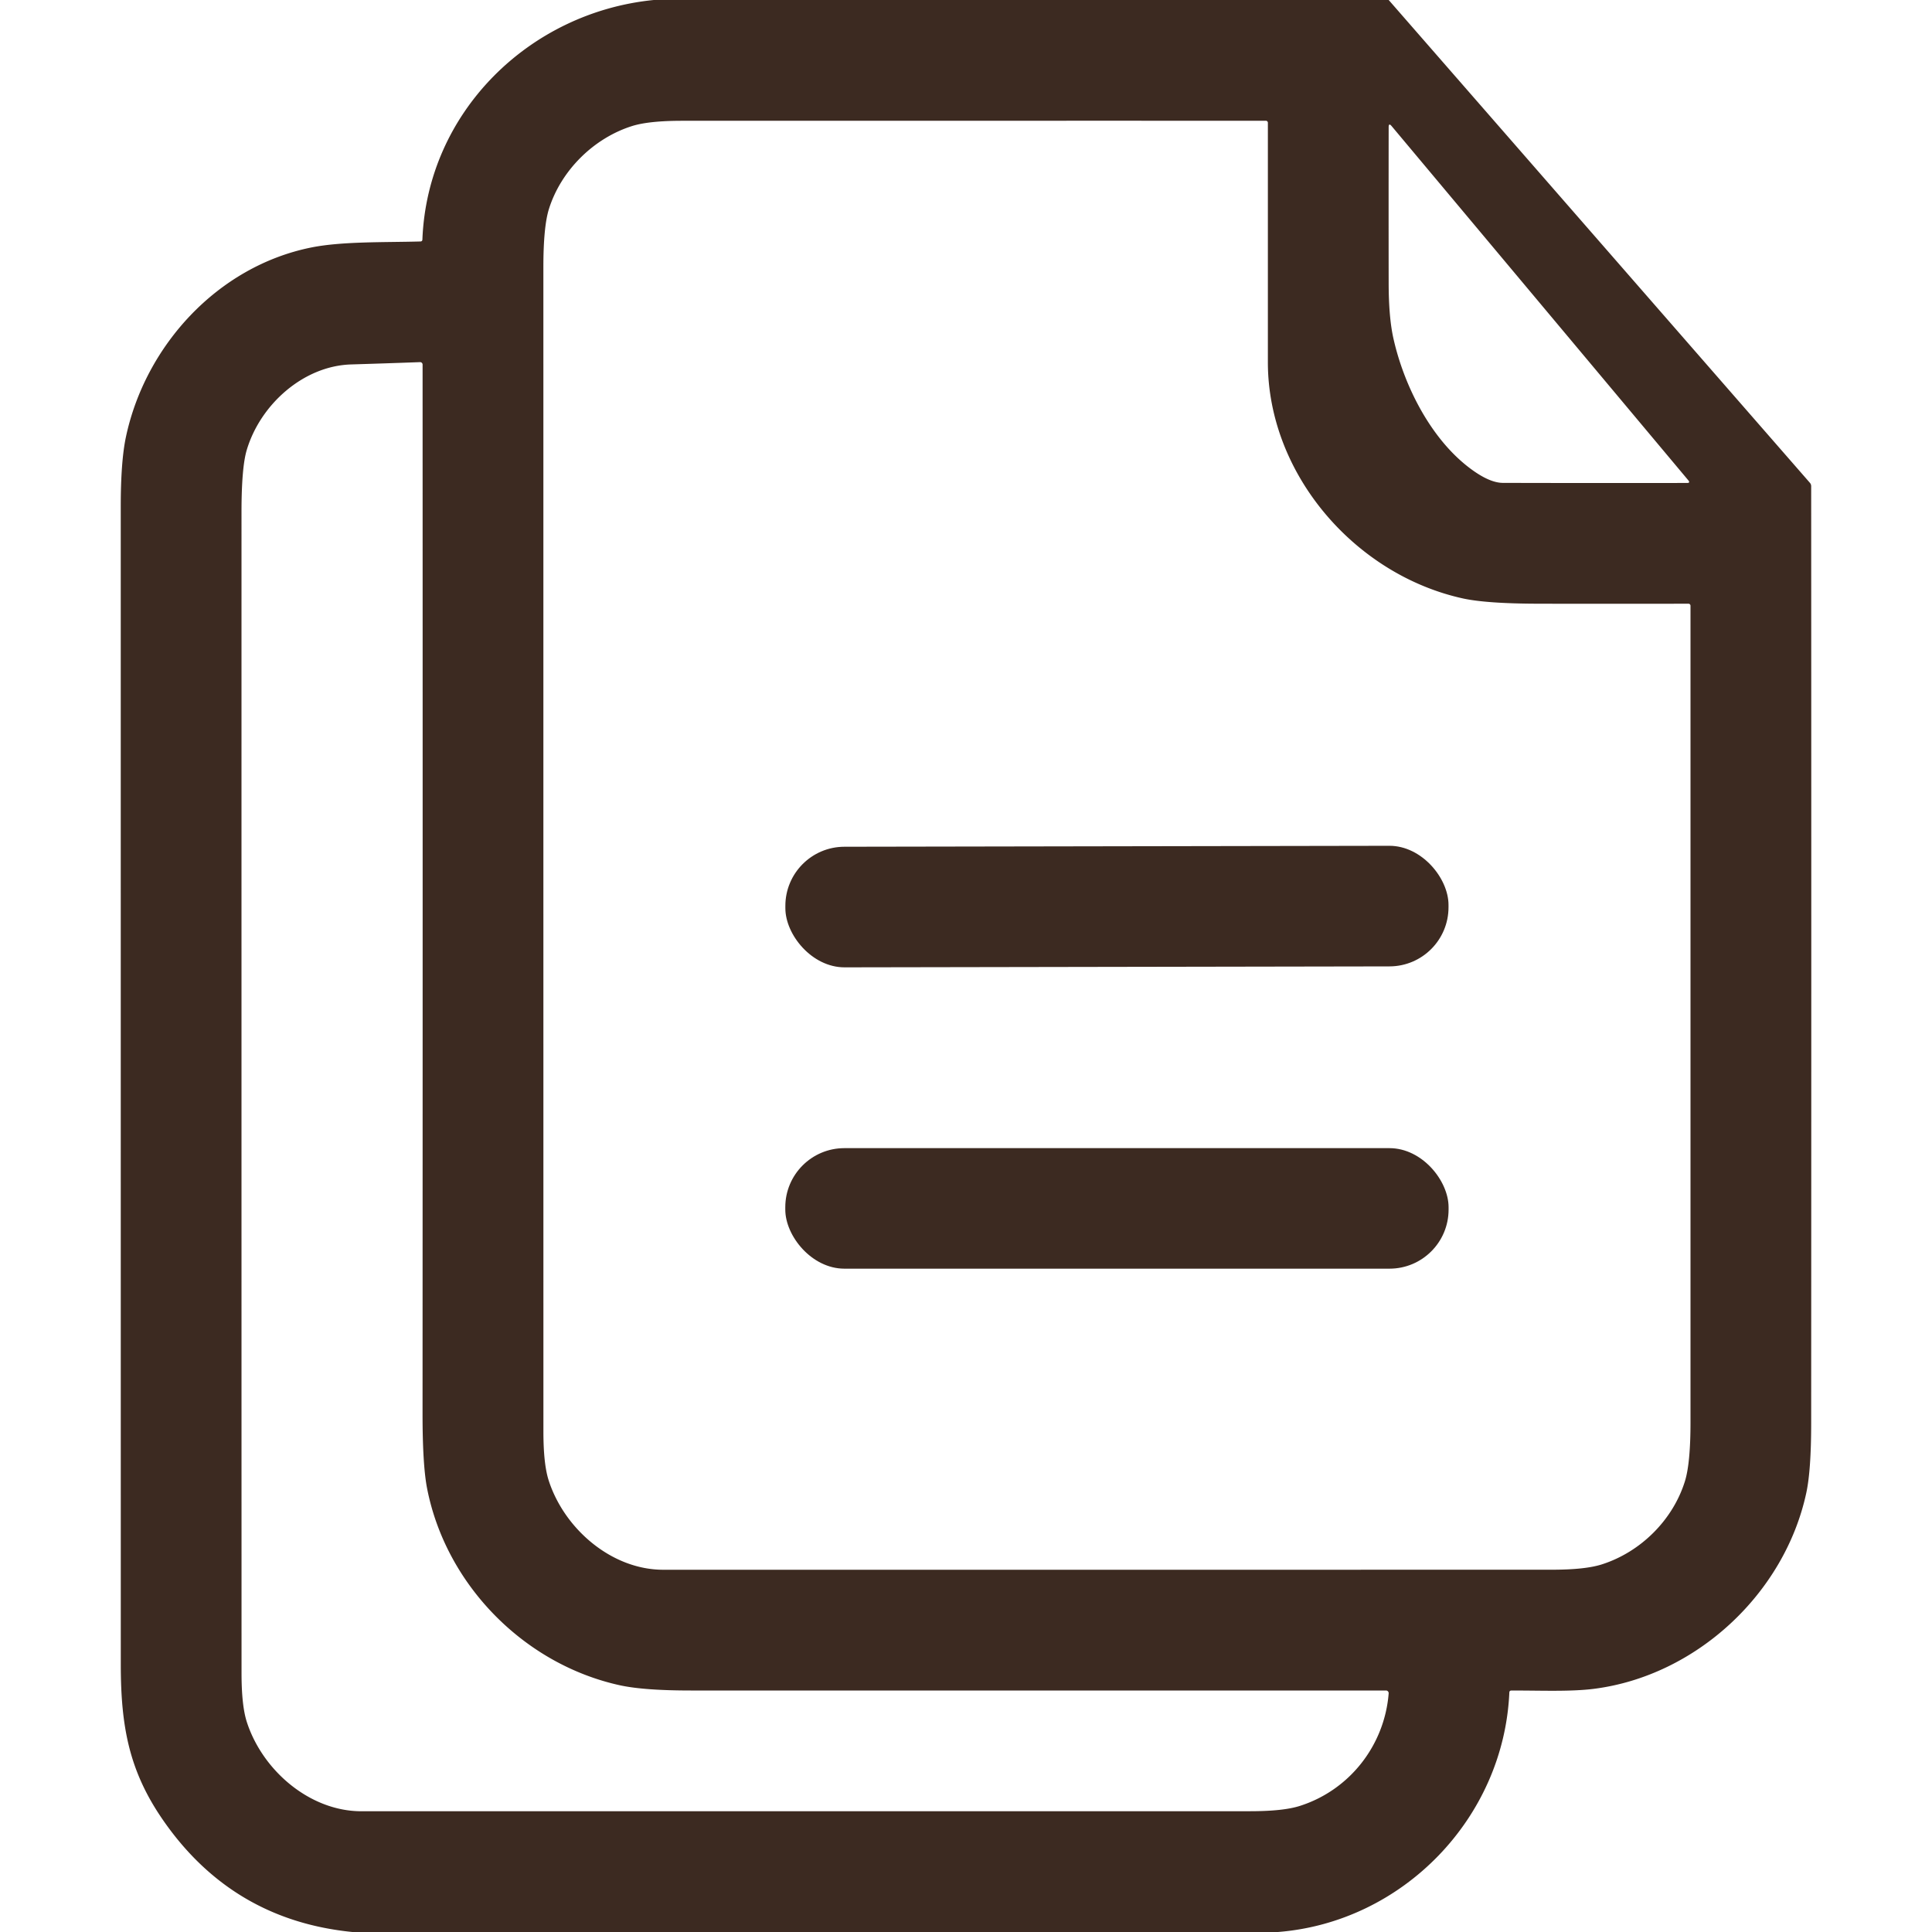 <?xml version="1.0" encoding="UTF-8" standalone="no"?>
<!DOCTYPE svg PUBLIC "-//W3C//DTD SVG 1.1//EN" "http://www.w3.org/Graphics/SVG/1.1/DTD/svg11.dtd">
<svg xmlns="http://www.w3.org/2000/svg" version="1.1" viewBox="0.00 0.00 512.00 512.00">
<path fill="#3c2a21" d="
  M 173.26 0.00
  L 368.02 0.00
  L 479.66 127.97
  Q 479.98 128.35 479.98 128.85
  Q 480.04 252.98 479.98 377.11
  Q 479.98 389.67 478.68 395.66
  C 472.91 422.37 449.45 444.10 422.46 447.55
  C 416.07 448.37 407.79 447.97 400.54 448.01
  Q 400.01 448.01 399.99 448.53
  C 398.52 481.83 371.75 509.40 338.68 512.00
  L 93.38 512.00
  Q 61.51 508.83 43.17 482.29
  C 34.24 469.36 32.01 457.64 32.01 441.05
  Q 32.00 287.66 32.00 134.26
  Q 32.00 122.30 33.36 115.85
  C 38.49 91.62 57.67 70.57 82.52 65.58
  C 90.73 63.94 101.90 64.26 111.41 63.99
  Q 111.92 63.98 111.94 63.48
  C 113.25 29.73 140.25 3.26 173.26 0.00
  Z
  M 145.40 392.31
  C 149.53 405.15 162.06 416.00 175.75 416.00
  Q 293.50 416.01 411.24 415.99
  Q 420.07 415.99 424.47 414.59
  C 434.79 411.31 443.33 402.81 446.52 392.55
  Q 448.01 387.76 448.00 376.79
  Q 448.00 268.56 448.00 160.52
  A 0.54 0.53 0.0 0 0 447.46 159.99
  Q 427.50 160.03 407.51 159.99
  Q 393.93 159.95 387.72 158.60
  C 359.12 152.33 336.00 125.66 336.00 96.00
  Q 336.00 64.16 336.00 32.53
  A 0.53 0.53 0.0 0 0 335.47 32.00
  Q 258.14 31.99 180.78 32.01
  Q 171.92 32.01 167.49 33.41
  C 157.30 36.63 148.69 45.18 145.48 55.36
  Q 144.00 60.07 144.00 70.81
  Q 144.00 225.10 144.01 379.40
  Q 144.01 387.98 145.40 392.31
  Z
  M 447.42 127.29
  L 368.80 33.42
  Q 368.01 32.48 368.01 33.70
  Q 367.98 54.08 368.01 74.91
  Q 368.01 84.20 369.31 89.87
  C 372.13 102.30 379.17 116.31 389.60 124.13
  Q 394.72 127.97 398.31 127.97
  Q 423.03 128.03 447.10 127.99
  Q 448.00 127.99 447.42 127.29
  Z
  M 65.40 456.31
  C 69.53 469.15 82.06 479.99 95.75 480.00
  Q 213.52 480.01 331.29 479.99
  Q 340.06 479.99 344.43 478.60
  C 357.66 474.40 366.92 462.53 368.01 448.77
  A 0.71 0.71 0.0 0 0 367.30 448.00
  Q 275.14 448.00 183.05 448.00
  Q 170.54 448.00 164.20 446.60
  C 138.80 440.99 118.15 419.90 113.18 394.43
  Q 111.97 388.21 111.98 374.51
  Q 112.03 235.42 111.99 96.62
  A 0.65 0.65 0.0 0 0 111.32 95.97
  Q 102.28 96.30 93.06 96.58
  C 80.39 96.96 68.96 107.22 65.38 119.29
  Q 64.00 123.93 64.00 135.84
  Q 63.99 289.63 64.01 443.42
  Q 64.01 451.98 65.40 456.31
  Z"
/>
<rect fill="#3c2a21" x="-87.87" y="-15.98" transform="translate(296.00,240.25) rotate(-0.1)" width="175.74" height="31.96" rx="15.67"/>
<rect fill="#3c2a21" x="208.11" y="304.27" width="175.78" height="31.94" rx="15.66"/>
</svg>
